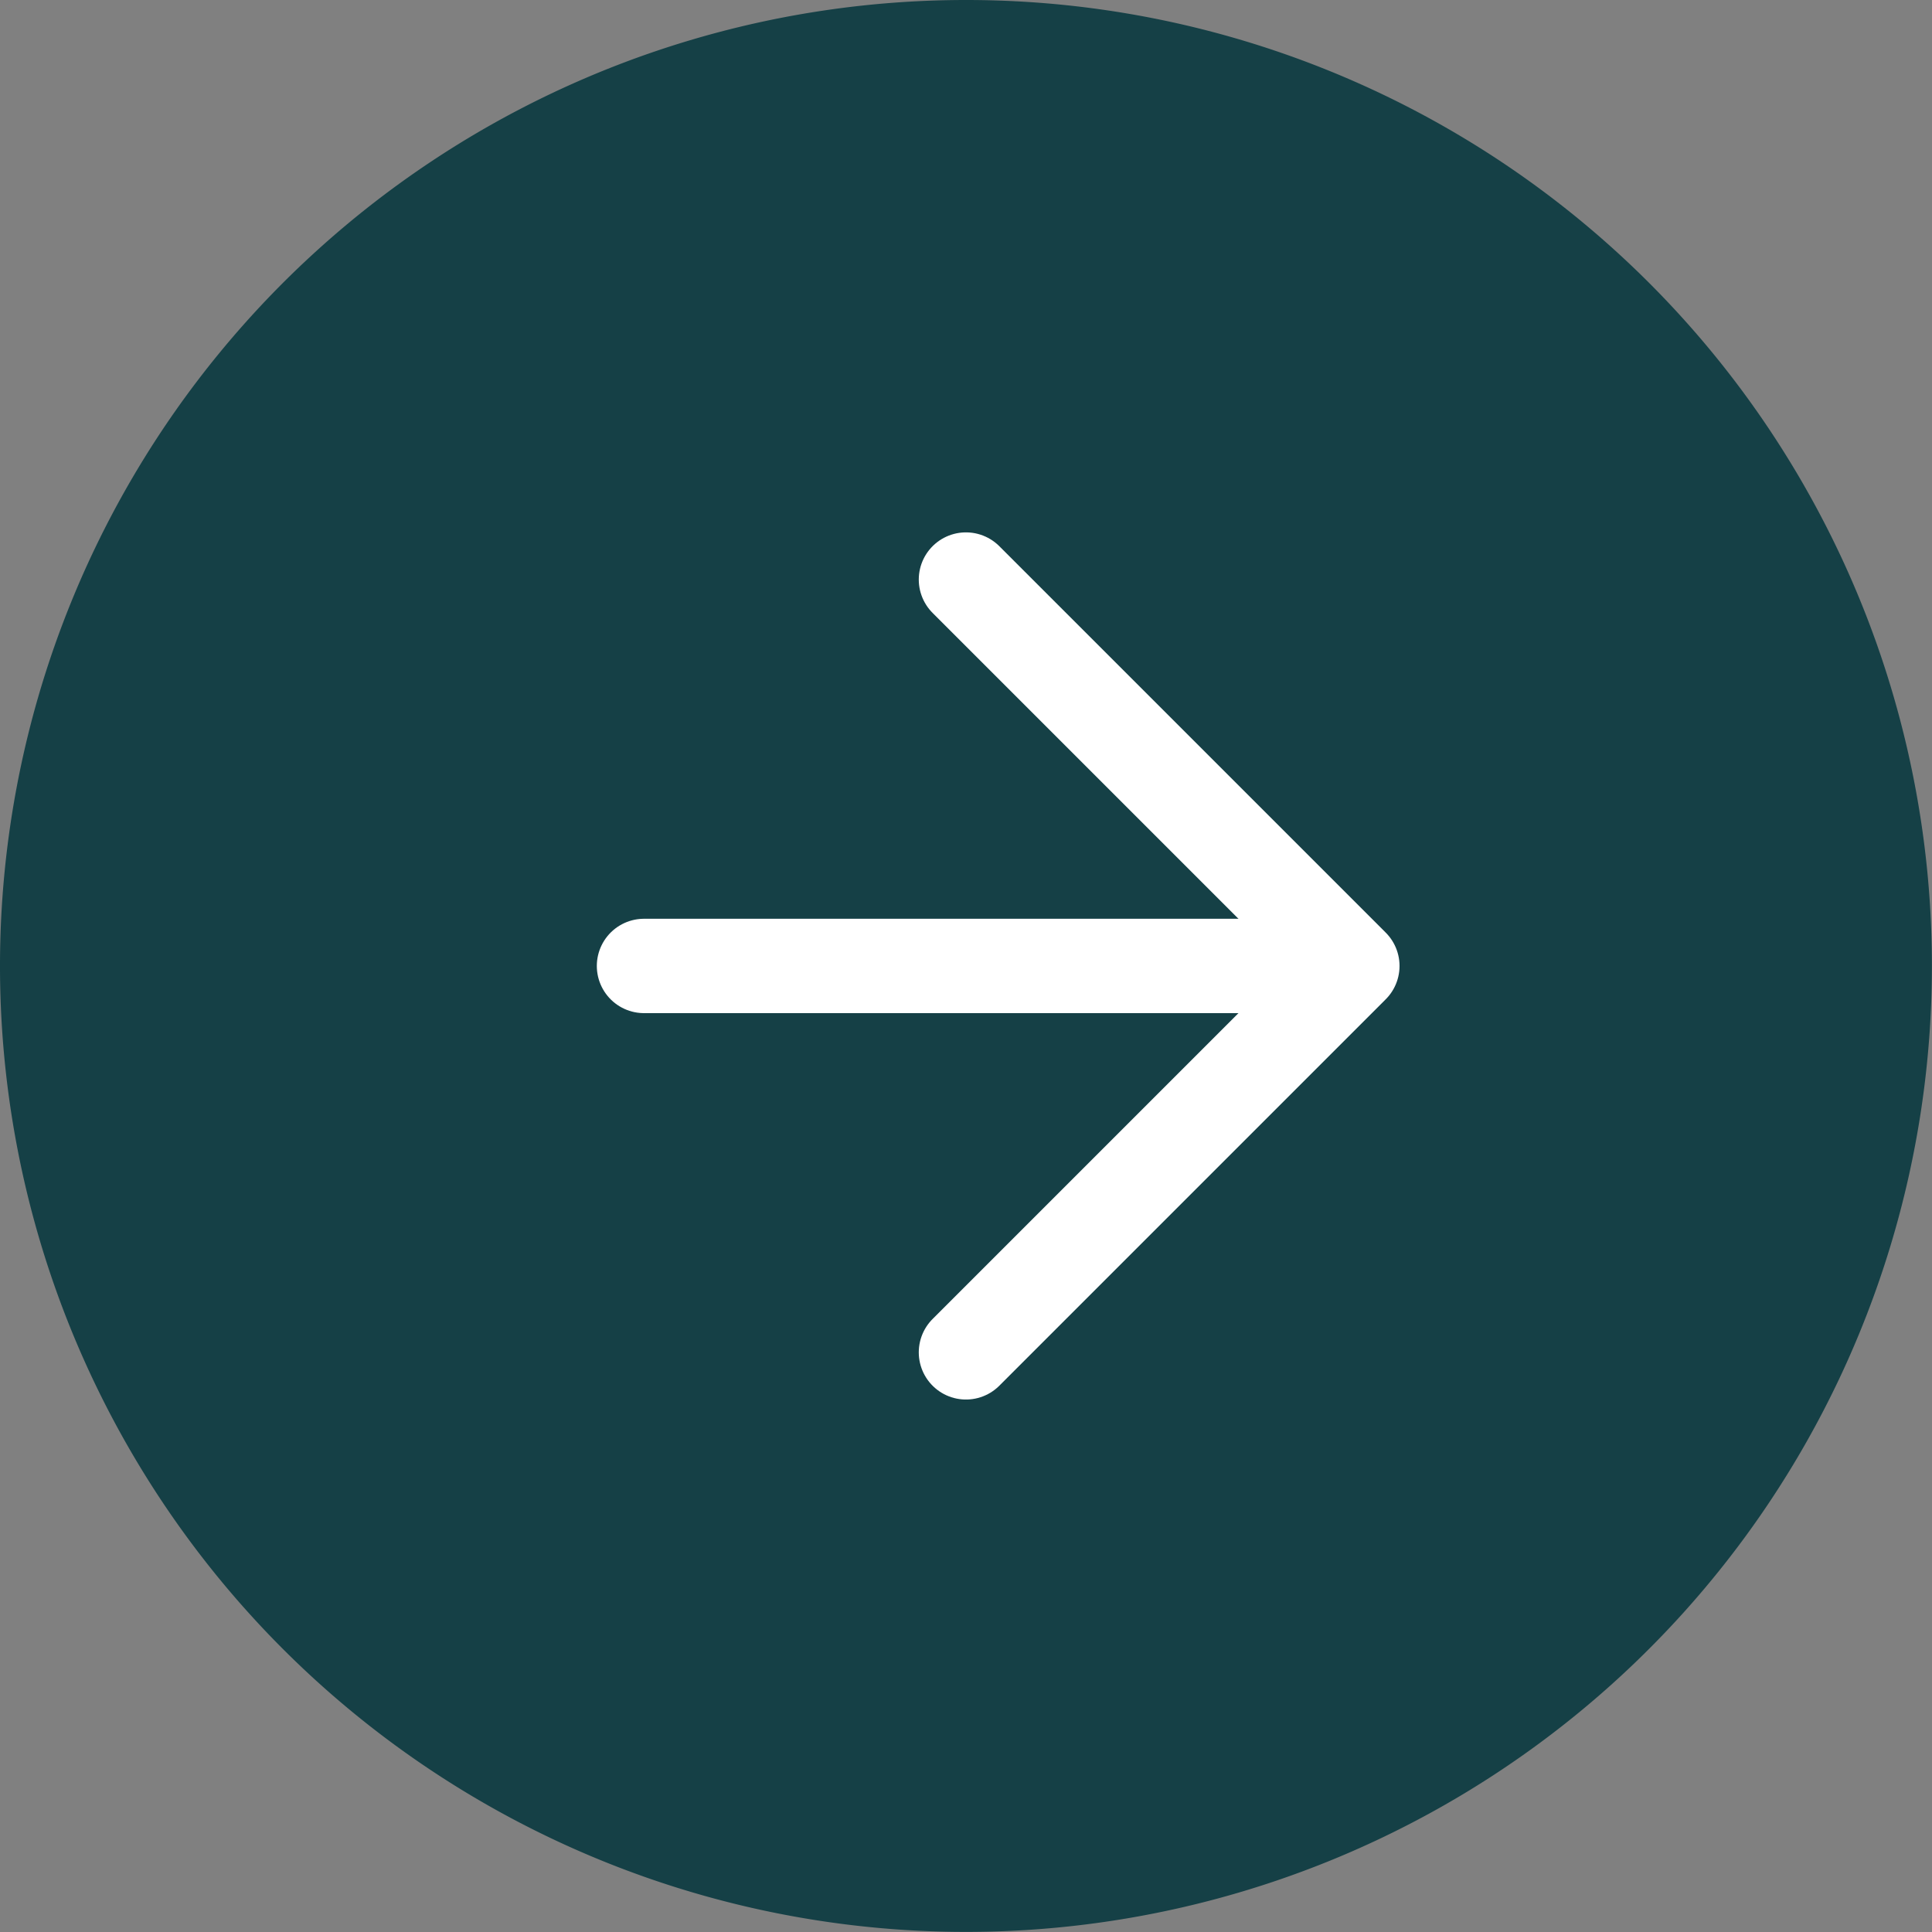<svg id="list-arrow" xmlns="http://www.w3.org/2000/svg" width="20.475" height="20.475" viewBox="0 0 20.475 20.475">
  <rect x="0" y="0" width="20.475" height="20.475" fill="#808080" stroke="none"/>
  <path id="Path_1616" data-name="Path 1616" d="M24.474,14.237A10.237,10.237,0,1,1,14.237,4,10.234,10.234,0,0,1,24.474,14.237Z" transform="translate(-4 -4)" fill="#154046"/>
  <path id="Path_1617" data-name="Path 1617" d="M24,24.19l4.095-4.095L24,16" transform="translate(-13.763 -9.858)" fill="none" stroke="#fff" stroke-linecap="round" stroke-linejoin="round" stroke-width="1"/>
  <path id="Path_1618" data-name="Path 1618" d="M16,24h6.825" transform="translate(-9.175 -13.763)" fill="none" stroke="#fff" stroke-linecap="round" stroke-linejoin="round" stroke-width="1"/>
  <path id="Path_1619" data-name="Path 1619" d="M0,0H20.475V20.475H0Z" fill="none"/>
</svg>
